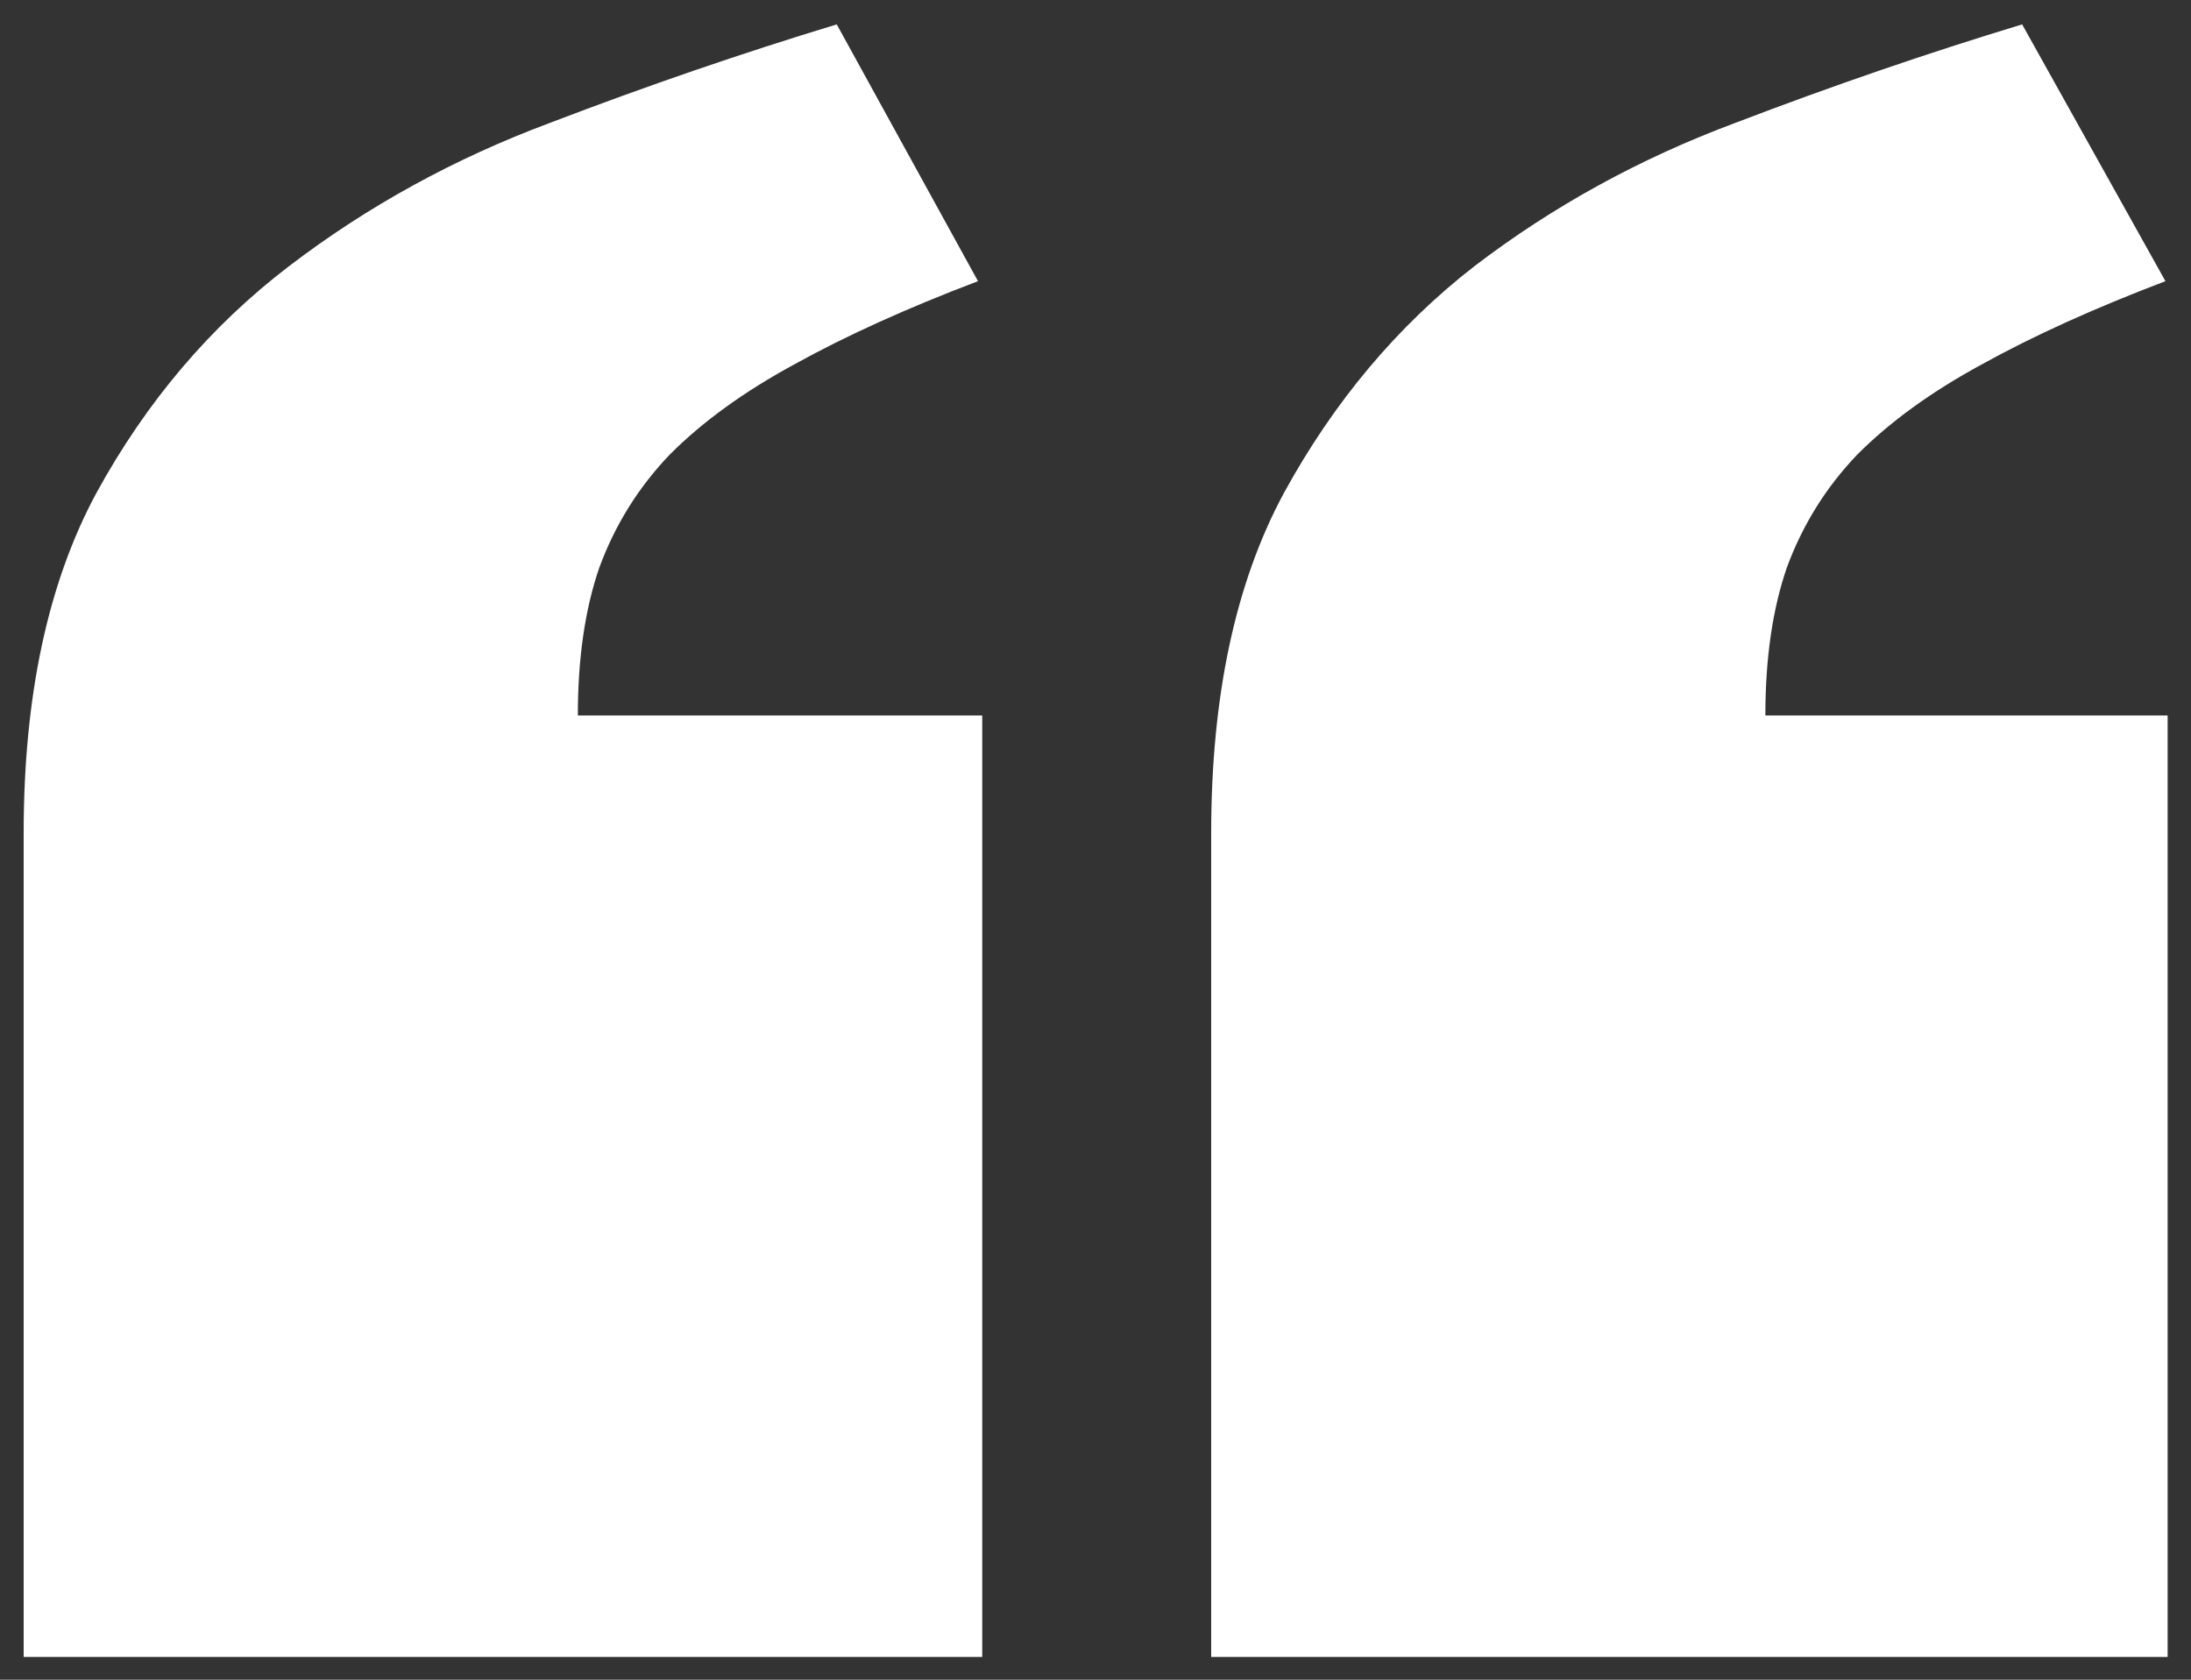 <svg width="30" height="23" viewBox="0 0 30 23" fill="none" xmlns="http://www.w3.org/2000/svg">
<rect x="0" y="0" width="30" height="23" fill="#333333" stroke="none"/>
<path d="M29.68 22.688H16.584V11.408C16.584 9.533 16.916 7.98 17.58 6.75C18.264 5.5 19.133 4.465 20.188 3.645C21.262 2.824 22.453 2.17 23.762 1.682C25.09 1.174 26.398 0.725 27.688 0.334L29.65 3.85C28.674 4.221 27.834 4.602 27.131 4.992C26.447 5.363 25.881 5.773 25.432 6.223C25.002 6.672 24.68 7.189 24.465 7.775C24.27 8.342 24.172 9.016 24.172 9.797H29.68V22.688ZM13.449 22.688H0.324V11.408C0.324 9.533 0.656 7.98 1.32 6.75C2.004 5.5 2.883 4.465 3.957 3.645C5.031 2.824 6.223 2.17 7.531 1.682C8.859 1.174 10.168 0.725 11.457 0.334L13.391 3.85C12.414 4.221 11.574 4.602 10.871 4.992C10.188 5.363 9.621 5.773 9.172 6.223C8.742 6.672 8.42 7.189 8.205 7.775C8.01 8.342 7.912 9.016 7.912 9.797H13.449V22.688Z" fill="white"/>
</svg>
